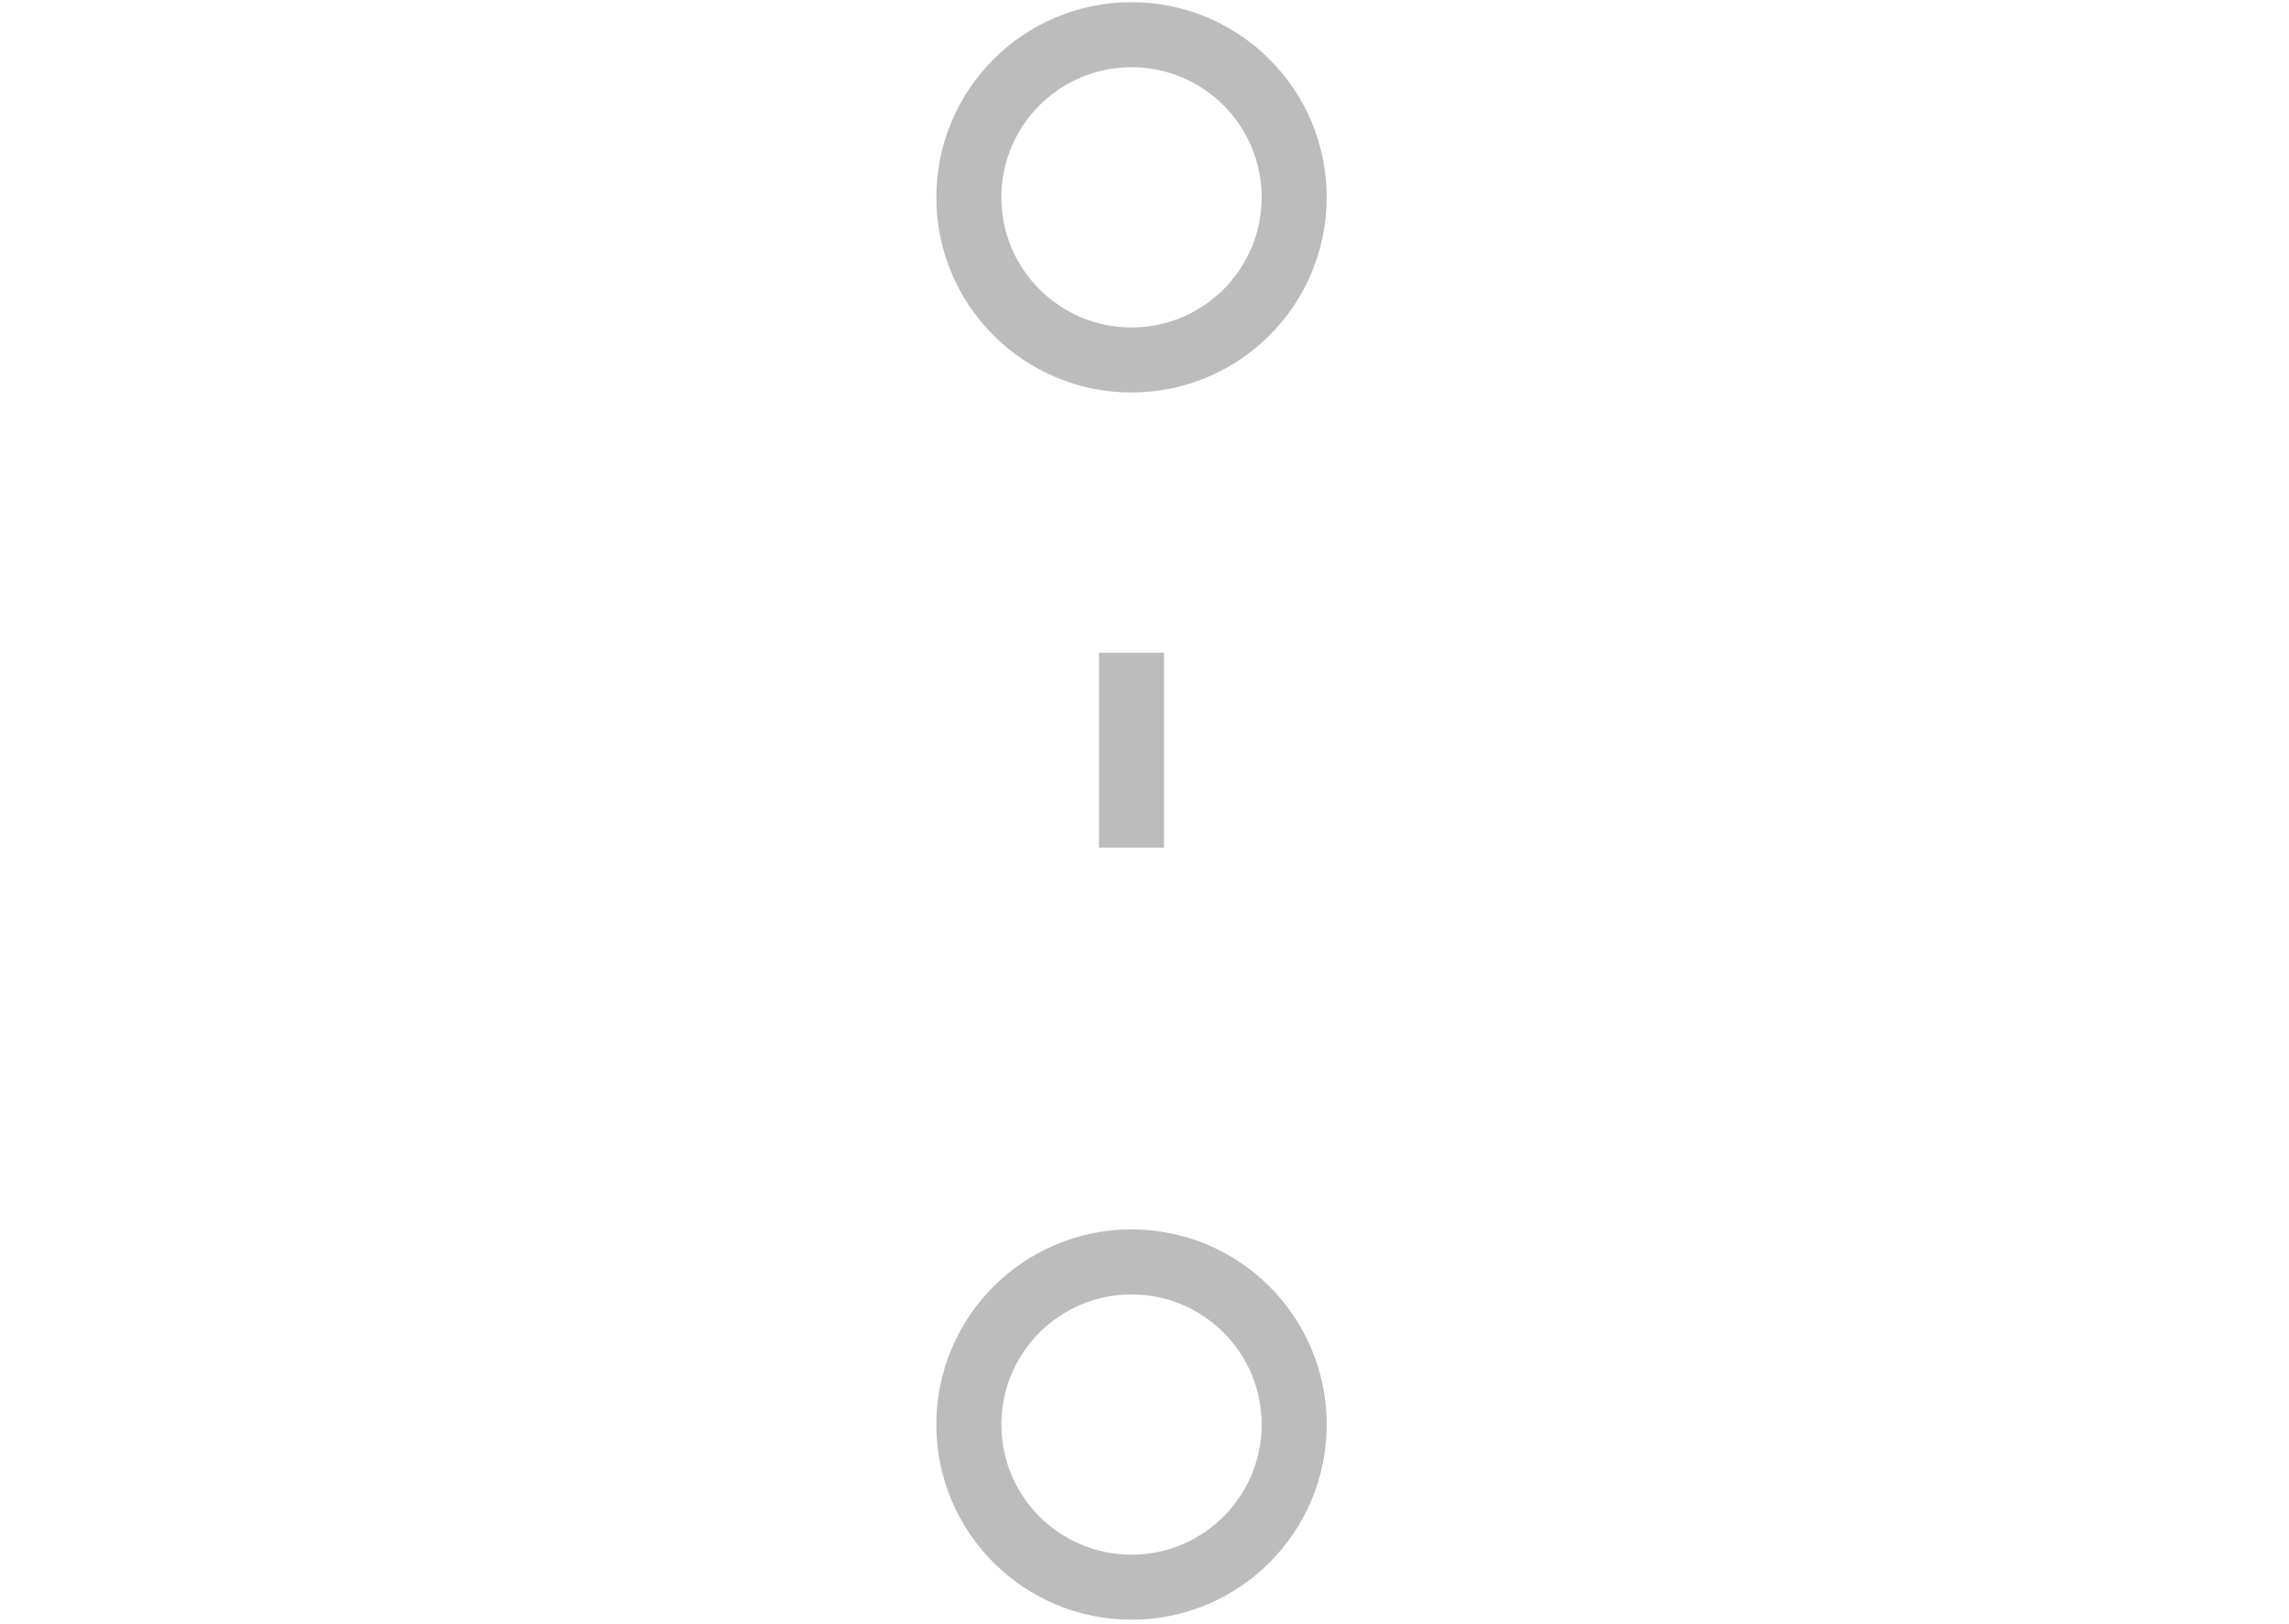 <svg width="31" height="22" viewBox="0 0 31 22" fill="none" xmlns="http://www.w3.org/2000/svg">
<circle cx="15.324" cy="2.673" r="2.203" stroke="#BCBCBC" stroke-width="0.881"/>
<path d="M15.324 8.841L15.324 13.13" stroke="#BCBCBC" stroke-width="0.881" stroke-dasharray="2.64 2.64"/>
<circle cx="15.324" cy="19.296" r="2.203" stroke="#BCBCBC" stroke-width="0.881"/>
</svg>
